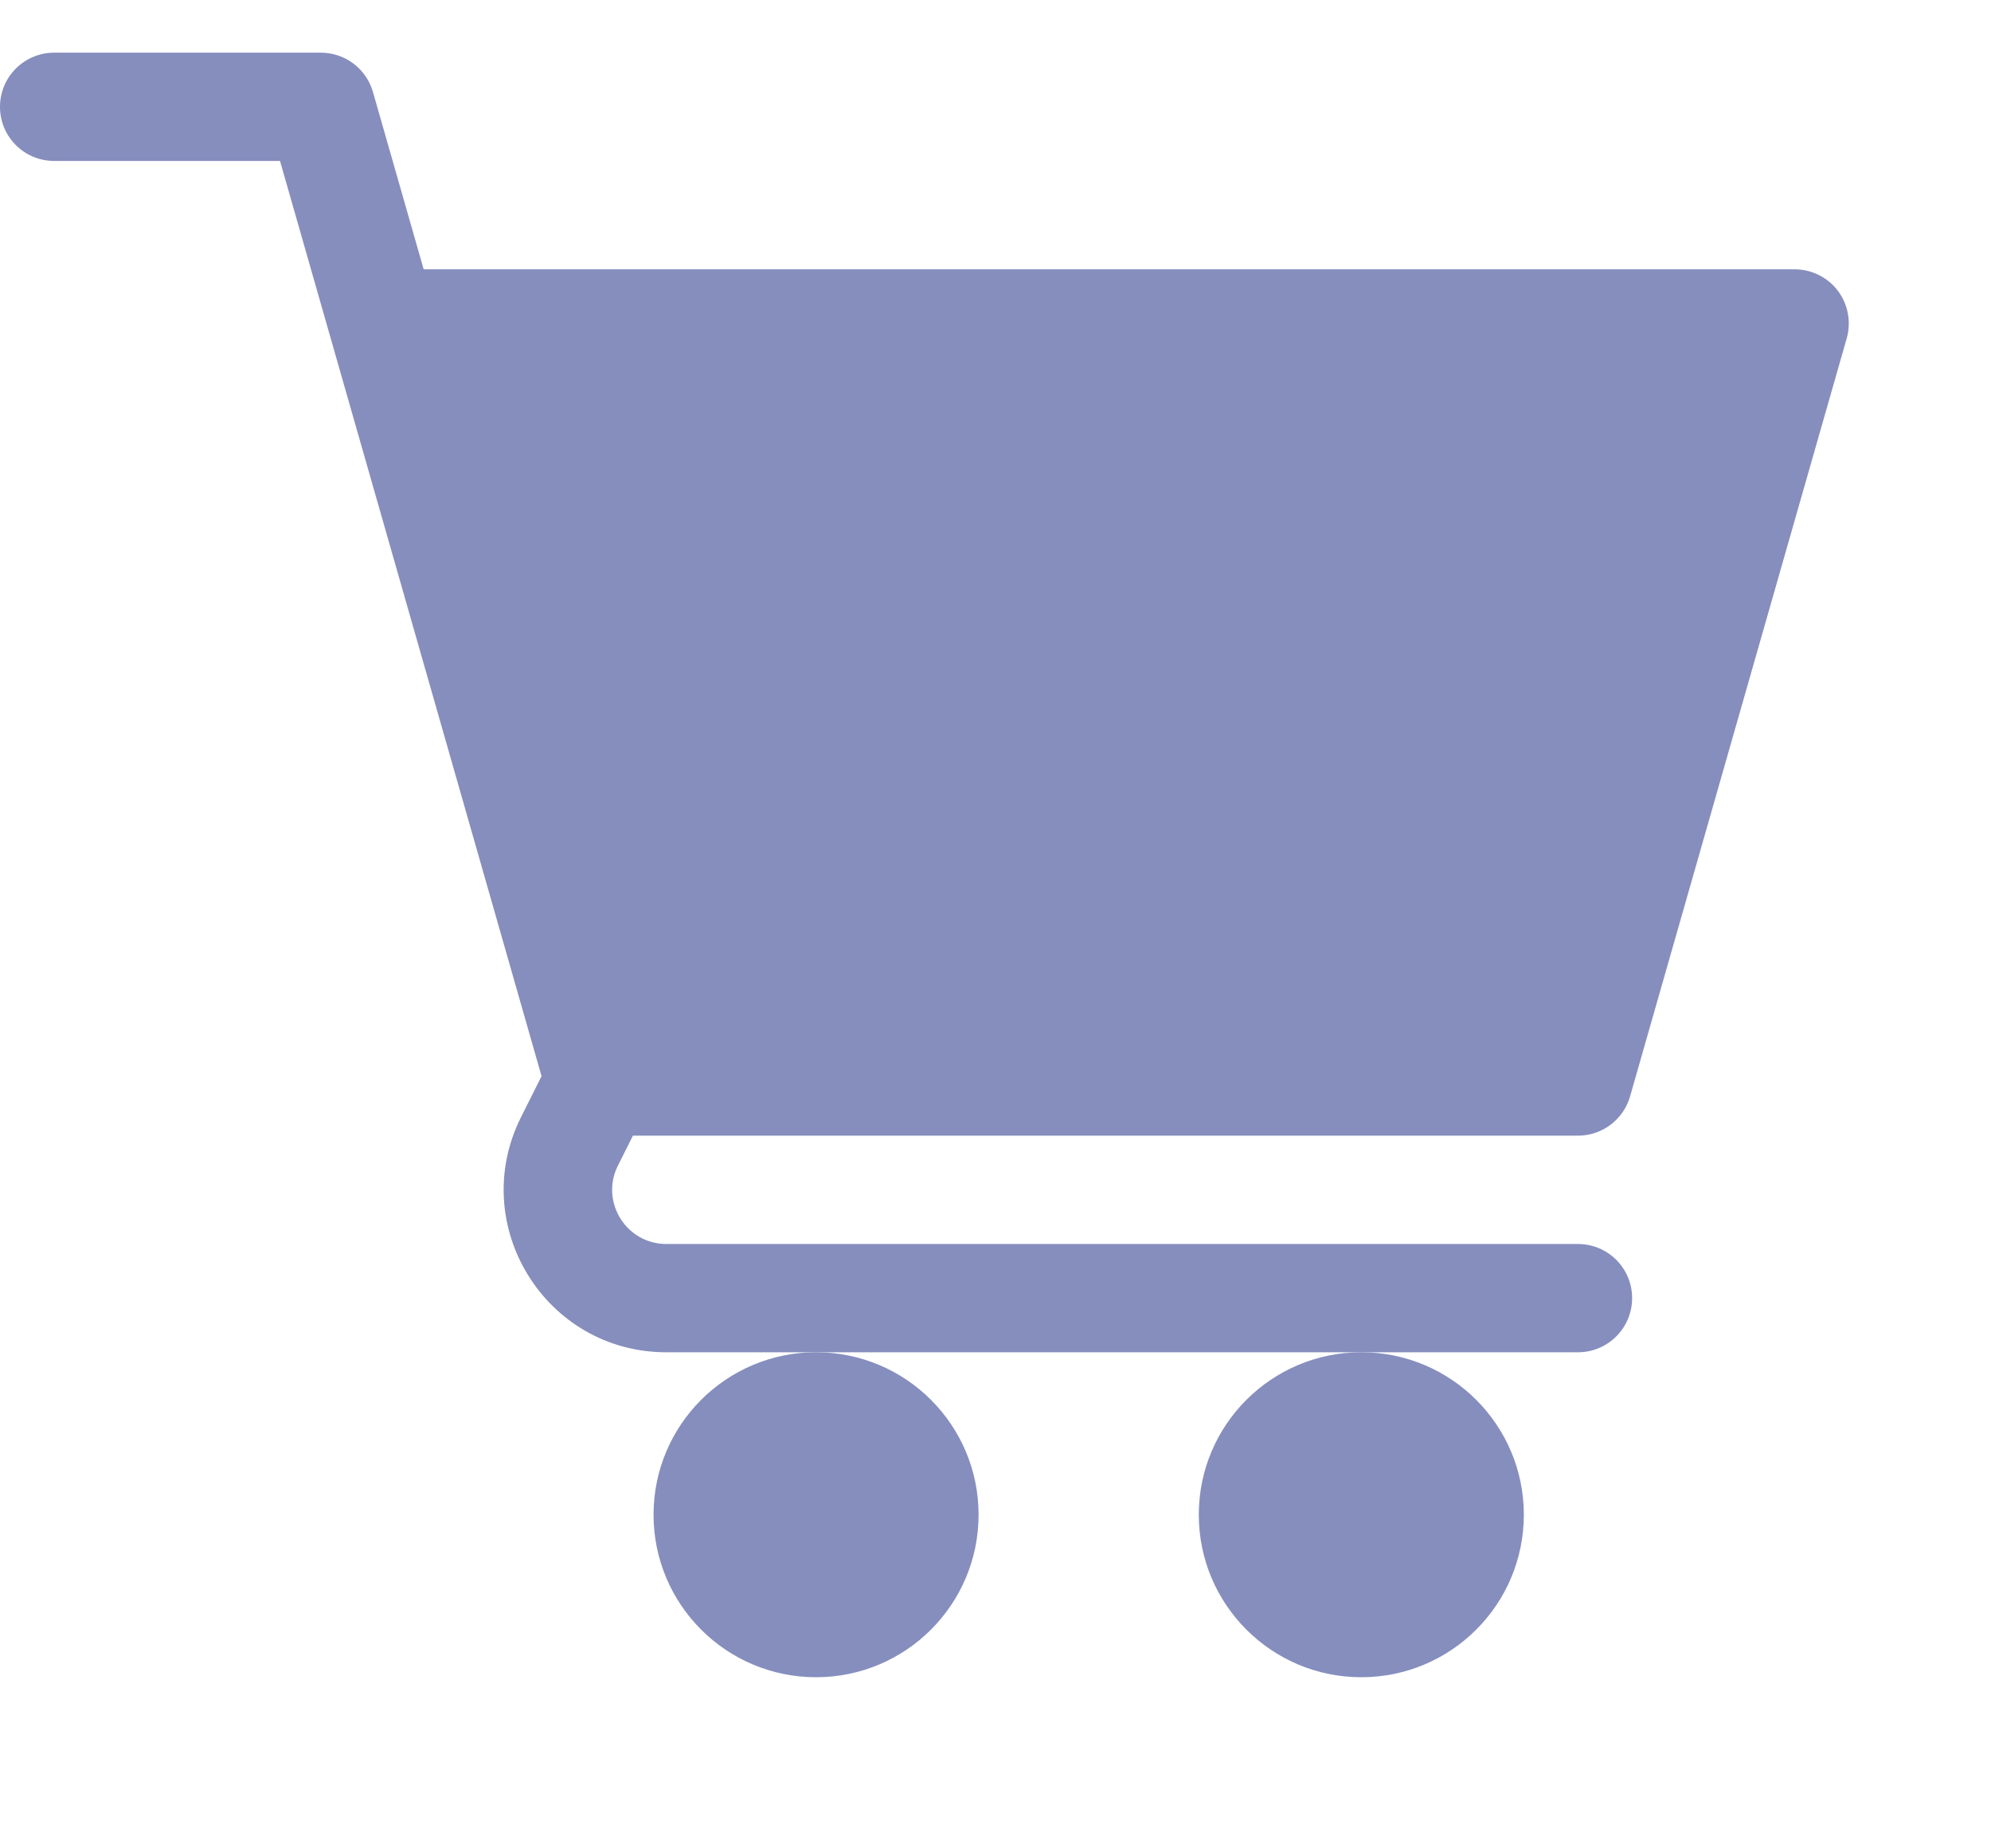 <svg width="28" height="26" viewBox="0 0 28 26" fill="none" xmlns="http://www.w3.org/2000/svg">
<path d="M11.476 23.593C12.739 23.593 13.762 22.569 13.762 21.307C13.762 20.045 12.739 19.022 11.476 19.022C10.214 19.022 9.191 20.045 9.191 21.307C9.191 22.569 10.214 23.593 11.476 23.593Z" fill="#858EBD"/>
<path d="M19.144 23.593C20.407 23.593 21.43 22.569 21.43 21.307C21.43 20.045 20.407 19.022 19.144 19.022C17.882 19.022 16.859 20.045 16.859 21.307C16.859 22.569 17.882 23.593 19.144 23.593Z" fill="#858EBD"/>
<path d="M0.762 2.264H3.938L7.616 15.138L7.327 15.715C6.568 17.232 7.67 19.022 9.371 19.022H22.191C22.612 19.022 22.953 18.681 22.953 18.26C22.953 17.839 22.612 17.499 22.191 17.499H9.371C8.806 17.499 8.436 16.903 8.69 16.396L8.901 15.975H22.191C22.531 15.975 22.83 15.75 22.924 15.423L25.971 4.759C26.036 4.529 25.99 4.282 25.847 4.091C25.702 3.9 25.477 3.788 25.238 3.788H5.958L5.245 1.294C5.151 0.966 4.852 0.741 4.512 0.741H0.762C0.341 0.741 0 1.082 0 1.503C0 1.924 0.341 2.264 0.762 2.264Z" fill="#858EBD"/>
</svg>
